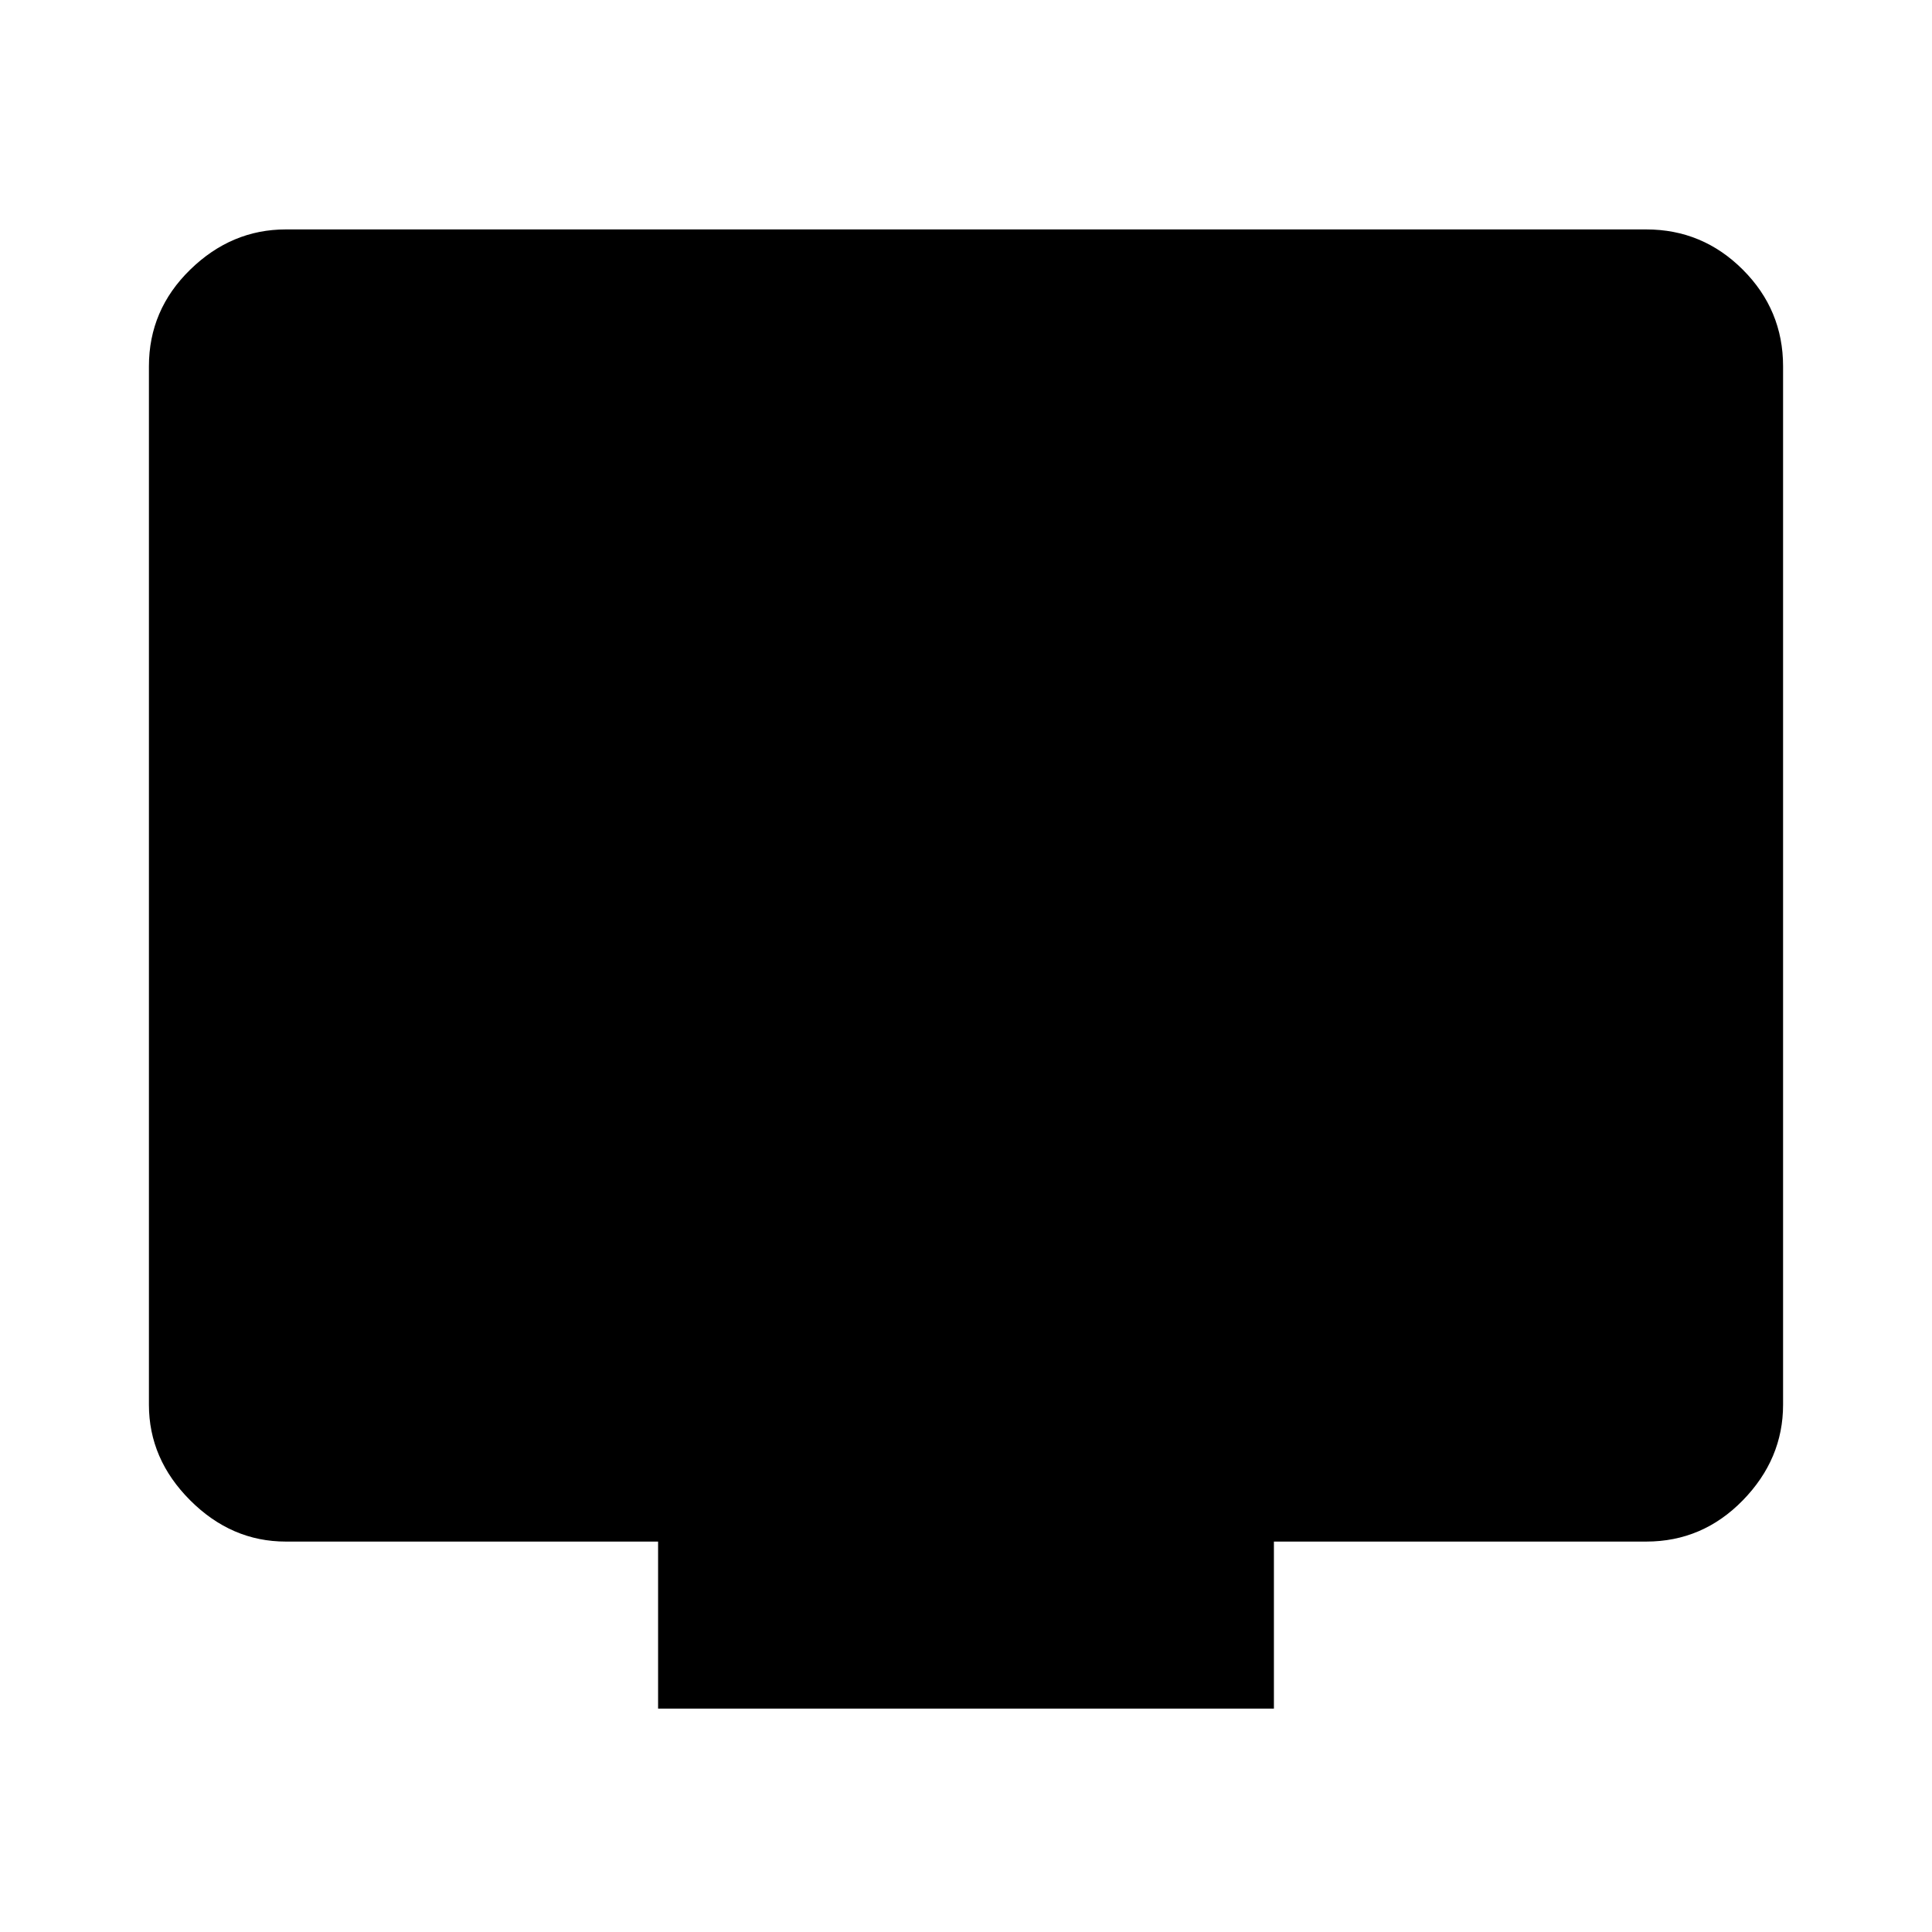 <svg xmlns="http://www.w3.org/2000/svg" height="48" width="48"><path d="M16.35 42.45V38.3H7.1q-1.35 0-2.375-1.025T3.7 34.9V9.1q0-1.4 1.025-2.4t2.375-1h33.8q1.4 0 2.4 1t1 2.4v25.8q0 1.35-1 2.375T40.9 38.3h-9.25v4.15Z"/></svg>